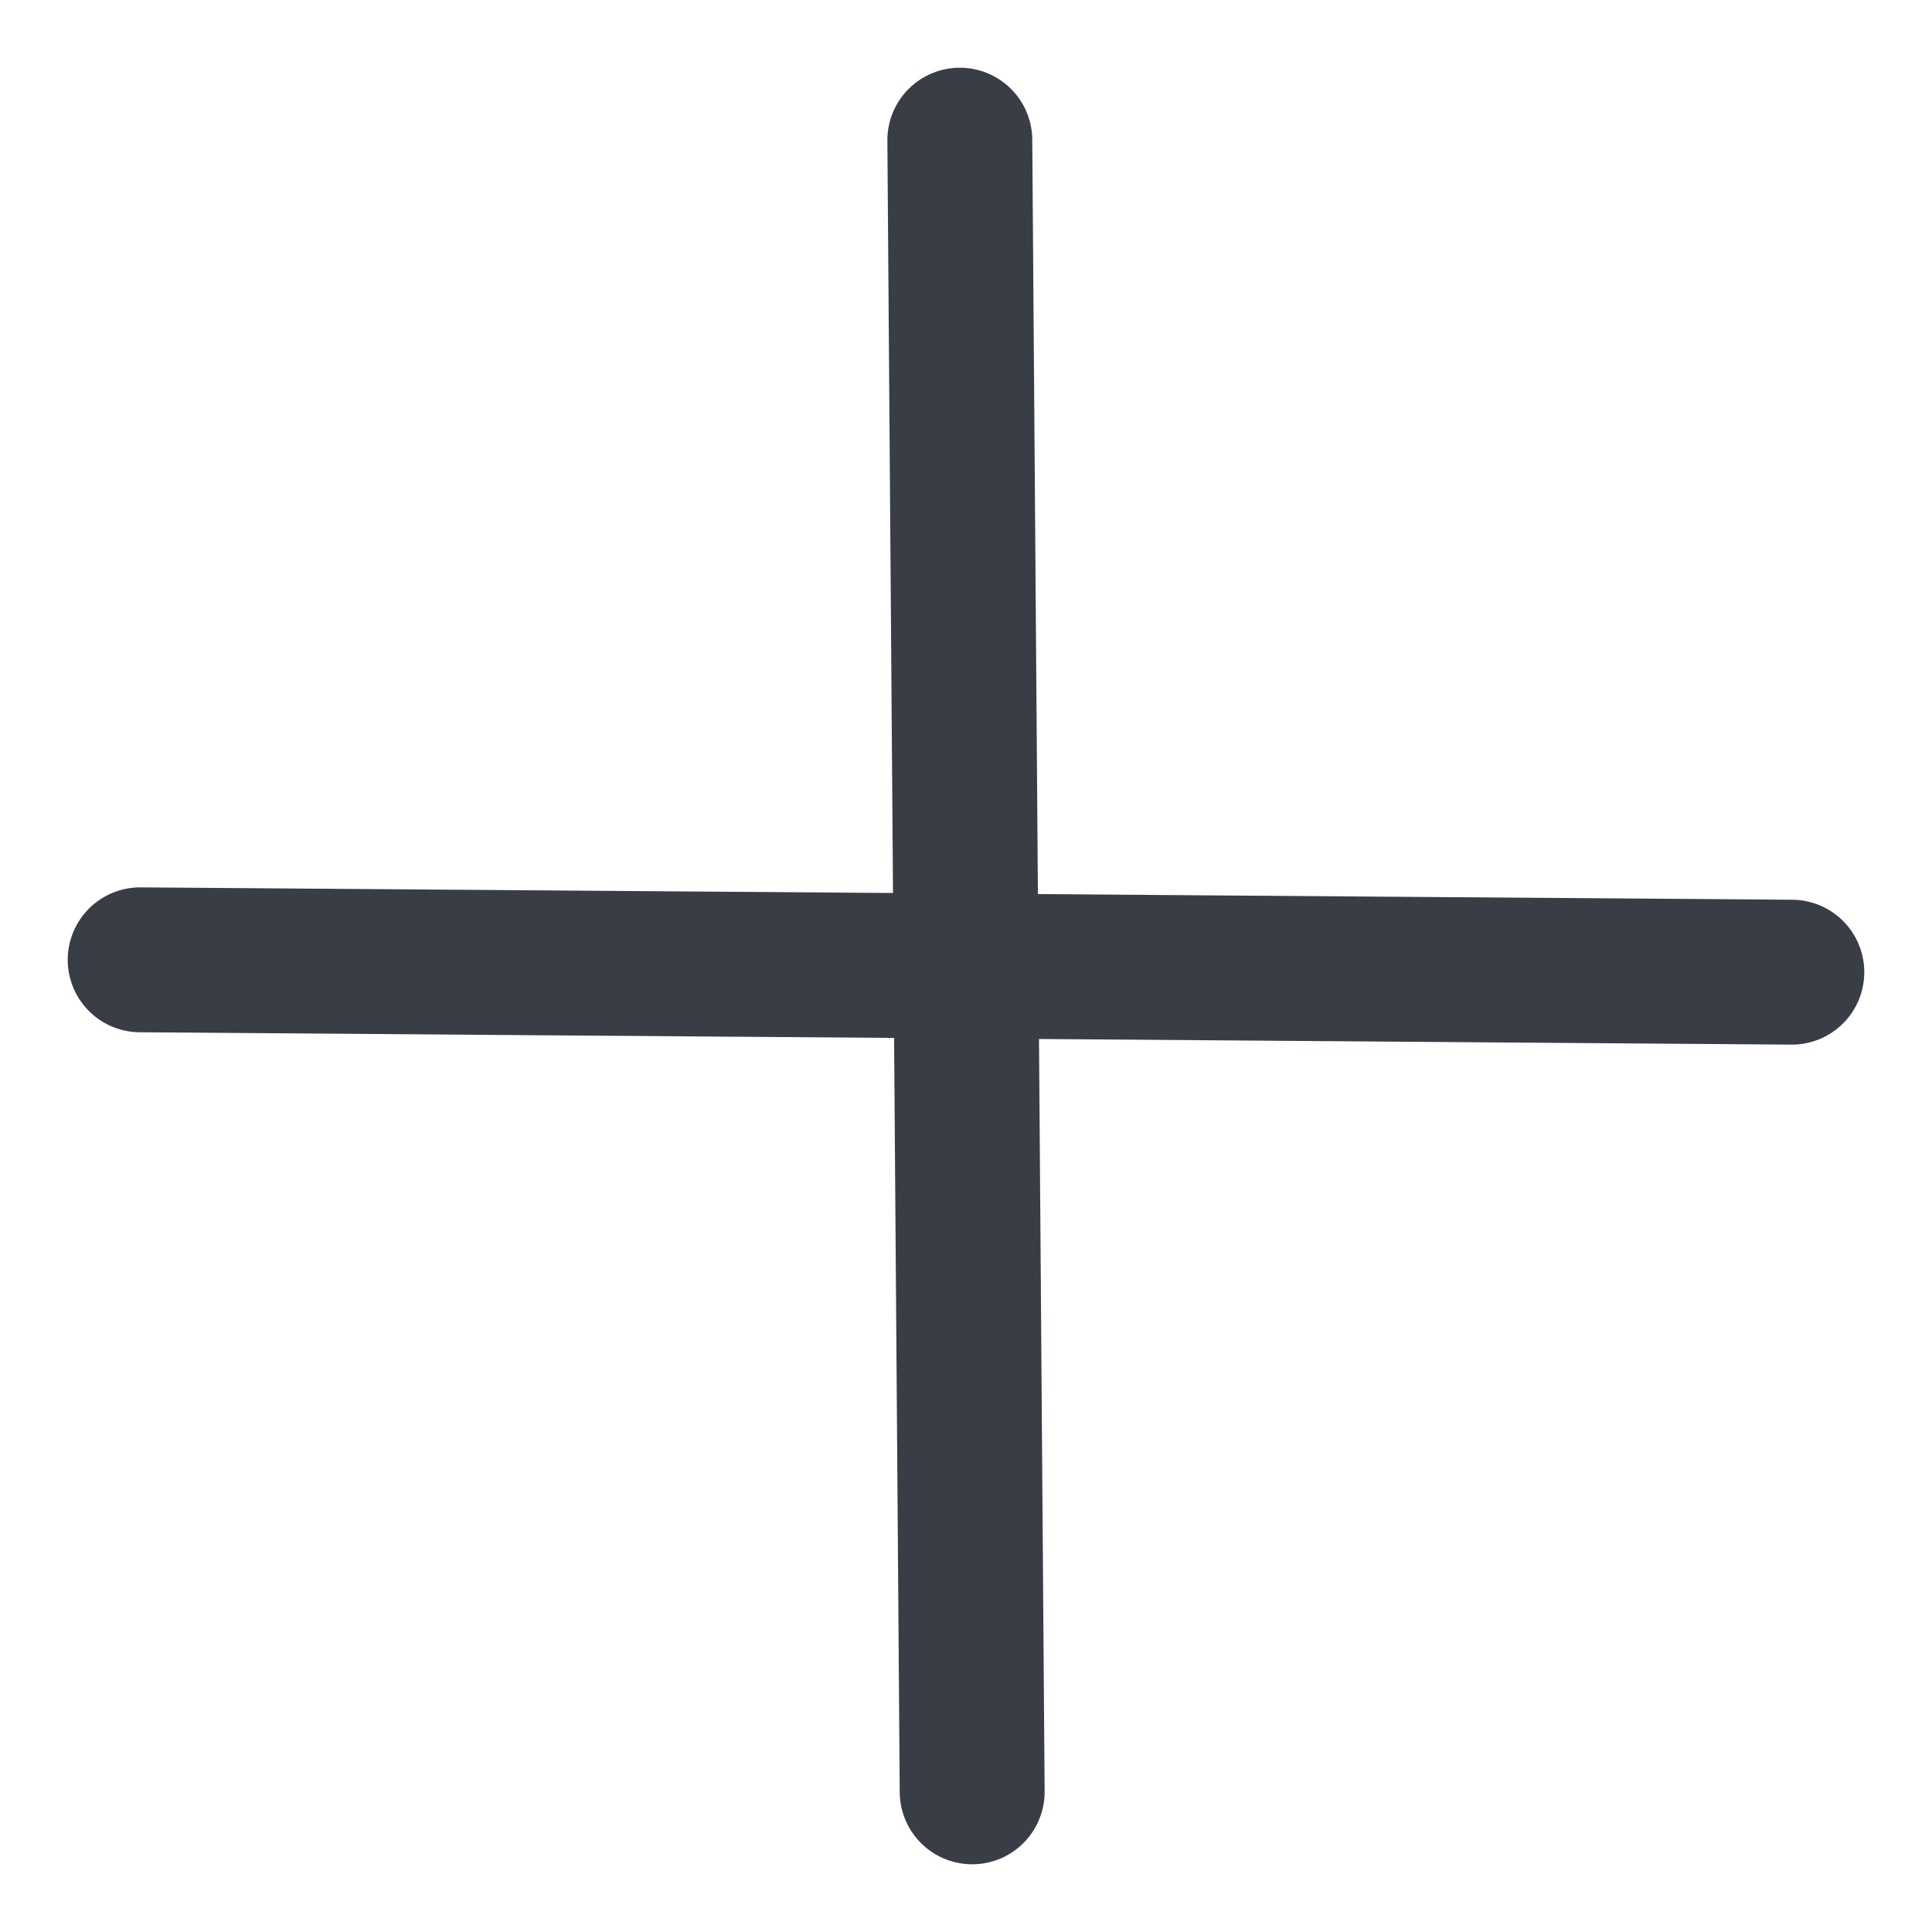 <svg width="20" height="20" viewBox="0 0 20 20" fill="none" xmlns="http://www.w3.org/2000/svg">
<path d="M9.936 1.451L10.064 18.549" stroke="#393D46" stroke-width="1.5" stroke-linecap="round" stroke-linejoin="round"/>
<path d="M1.451 9.936L18.549 10.064" stroke="#393D46" stroke-width="1.5" stroke-linecap="round" stroke-linejoin="round"/>
</svg>
